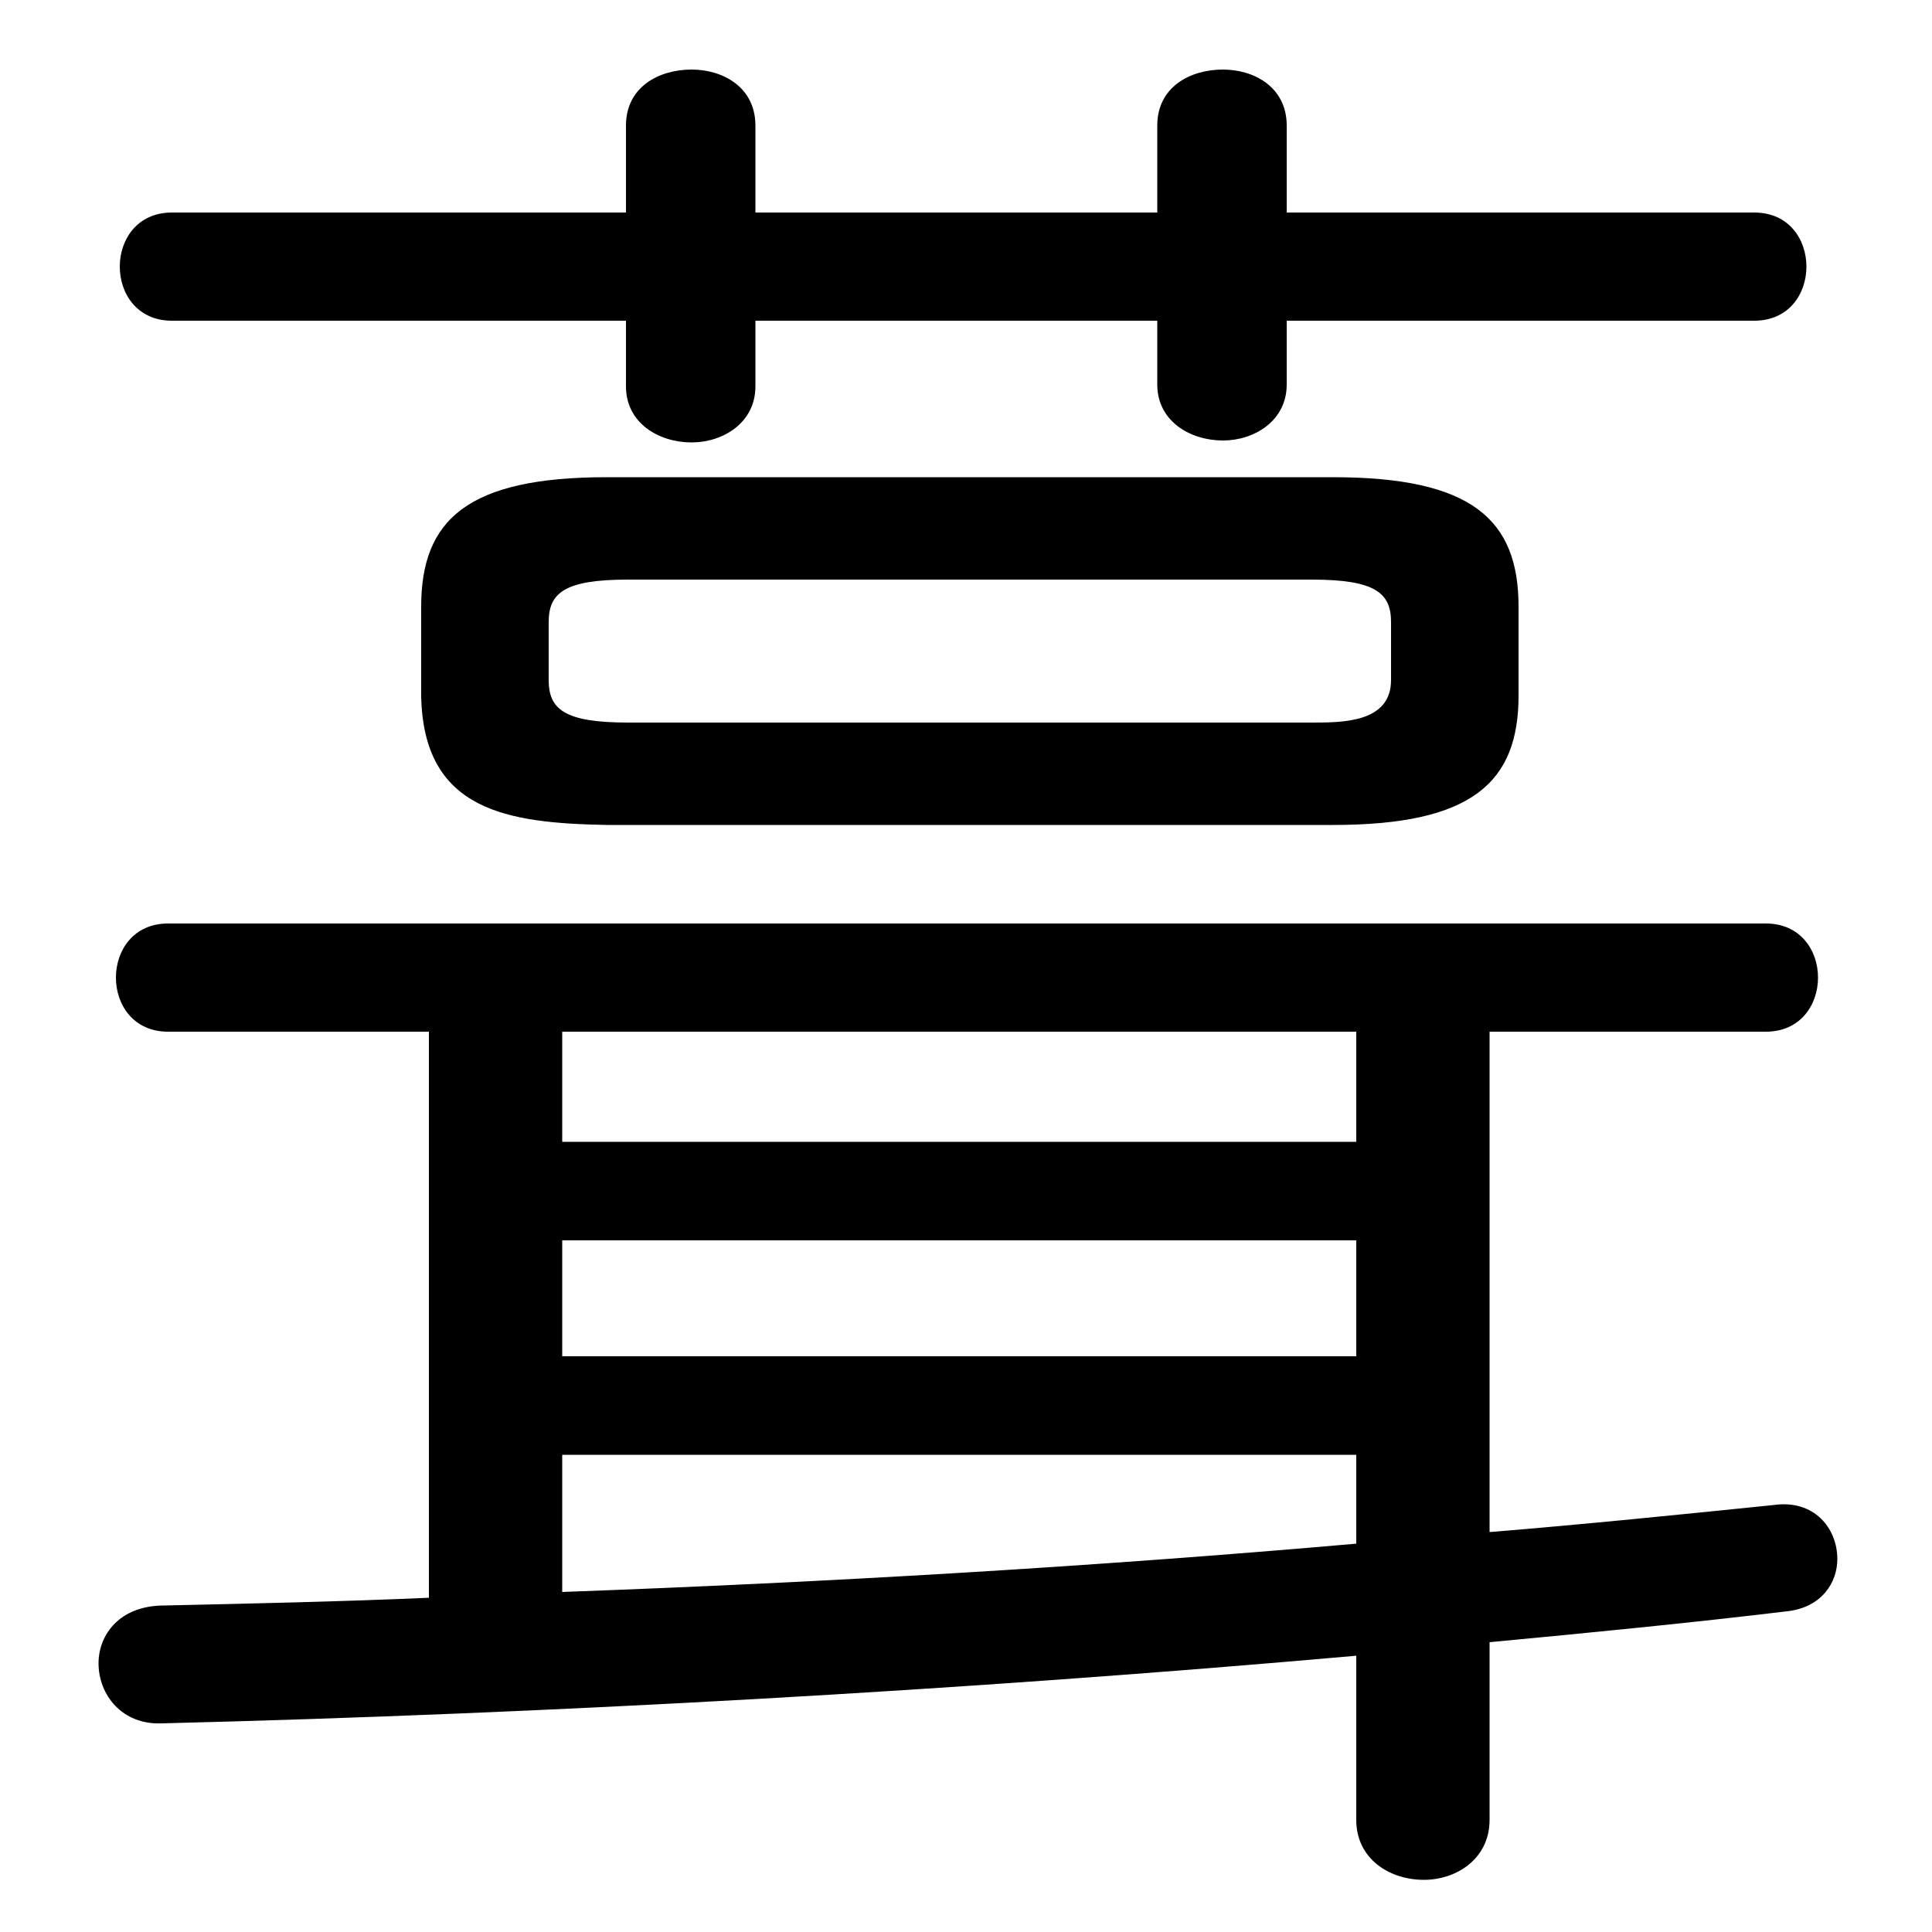 <svg xmlns="http://www.w3.org/2000/svg" viewBox="0 -44.0 50.0 50.0">
    <rect x="0" y="-44.0" width="50.0" height="50.0" fill="#808080" stroke="none"/>
    <g transform="scale(1, -1)">
        <!-- ボディの枠 -->
        <rect x="0" y="-6.0" width="50.0" height="50.0"
            stroke="white" fill="white"/>
        <!-- グリフ座標系の原点 -->
        <circle cx="0" cy="0" r="5" fill="white"/>
        <!-- グリフのアウトライン -->
        <g style="fill:black;stroke:#000000;stroke-width:0;stroke-linecap:round;stroke-linejoin:round;">
        <path d="M 34.5 22.65 C 38.1 22.65 39.3 23.75 39.3 26.0 L 39.3 28.3 C 39.3 30.55 38.1 31.65 34.5 31.65 L 15.7 31.65 C 12.1 31.65 10.9 30.55 10.9 28.3 L 10.9 26.0 C 10.95 23.0 13.15 22.7 15.7 22.65 Z M 16.25 25.3 C 14.6 25.3 14.2 25.65 14.2 26.4 L 14.2 27.9 C 14.2 28.65 14.6 29.0 16.25 29.0 L 33.95 29.0 C 35.6 29.0 36.0 28.65 36.0 27.9 L 36.0 26.4 C 36.0 25.3 34.75 25.3 33.95 25.3 Z M 11.1 17.3 L 11.1 2.65 C 8.8 2.55 6.5 2.5 4.25 2.45 C 3.1 2.45 2.55 1.7 2.55 0.95 C 2.55 0.15 3.15 -0.65 4.2 -0.6 C 14.2 -0.35 24.95 0.25 35.1 1.15 L 35.1 -3.1 C 35.1 -4.1 35.95 -4.65 36.85 -4.65 C 37.7 -4.65 38.55 -4.1 38.55 -3.1 L 38.55 1.5 C 41.2 1.75 43.75 2.0 46.25 2.3 C 47.15 2.4 47.55 3.05 47.55 3.65 C 47.55 4.45 46.95 5.2 45.9 5.05 C 43.45 4.8 41.0 4.55 38.55 4.35 L 38.55 17.3 L 45.7 17.3 C 46.6 17.3 47.05 18.0 47.05 18.7 C 47.05 19.4 46.6 20.1 45.7 20.1 L 4.35 20.1 C 3.45 20.1 3.0 19.4 3.0 18.7 C 3.0 18.0 3.45 17.3 4.35 17.3 Z M 14.55 17.3 L 35.1 17.3 L 35.1 14.45 L 14.55 14.45 Z M 14.55 11.9 L 35.1 11.9 L 35.1 8.9 L 14.55 8.9 Z M 14.55 6.35 L 35.1 6.35 L 35.1 4.05 C 28.25 3.45 21.4 3.05 14.55 2.8 Z M 29.95 38.5 L 19.55 38.5 L 19.55 40.75 C 19.55 41.75 18.7 42.2 17.9 42.2 C 17.05 42.2 16.2 41.75 16.2 40.75 L 16.2 38.5 L 4.45 38.5 C 3.55 38.5 3.1 37.8 3.1 37.1 C 3.1 36.4 3.55 35.7 4.45 35.7 L 16.2 35.7 L 16.2 34.0 C 16.2 33.05 17.05 32.55 17.9 32.55 C 18.7 32.55 19.55 33.05 19.55 34.0 L 19.55 35.7 L 29.95 35.7 L 29.95 34.05 C 29.95 33.1 30.8 32.6 31.65 32.6 C 32.45 32.6 33.3 33.1 33.3 34.05 L 33.3 35.7 L 45.4 35.7 C 46.3 35.7 46.75 36.4 46.75 37.1 C 46.75 37.8 46.3 38.5 45.4 38.5 L 33.3 38.5 L 33.3 40.75 C 33.3 41.75 32.45 42.2 31.65 42.2 C 30.8 42.2 29.95 41.75 29.95 40.75 Z"/>
    </g>
    </g>
</svg>
